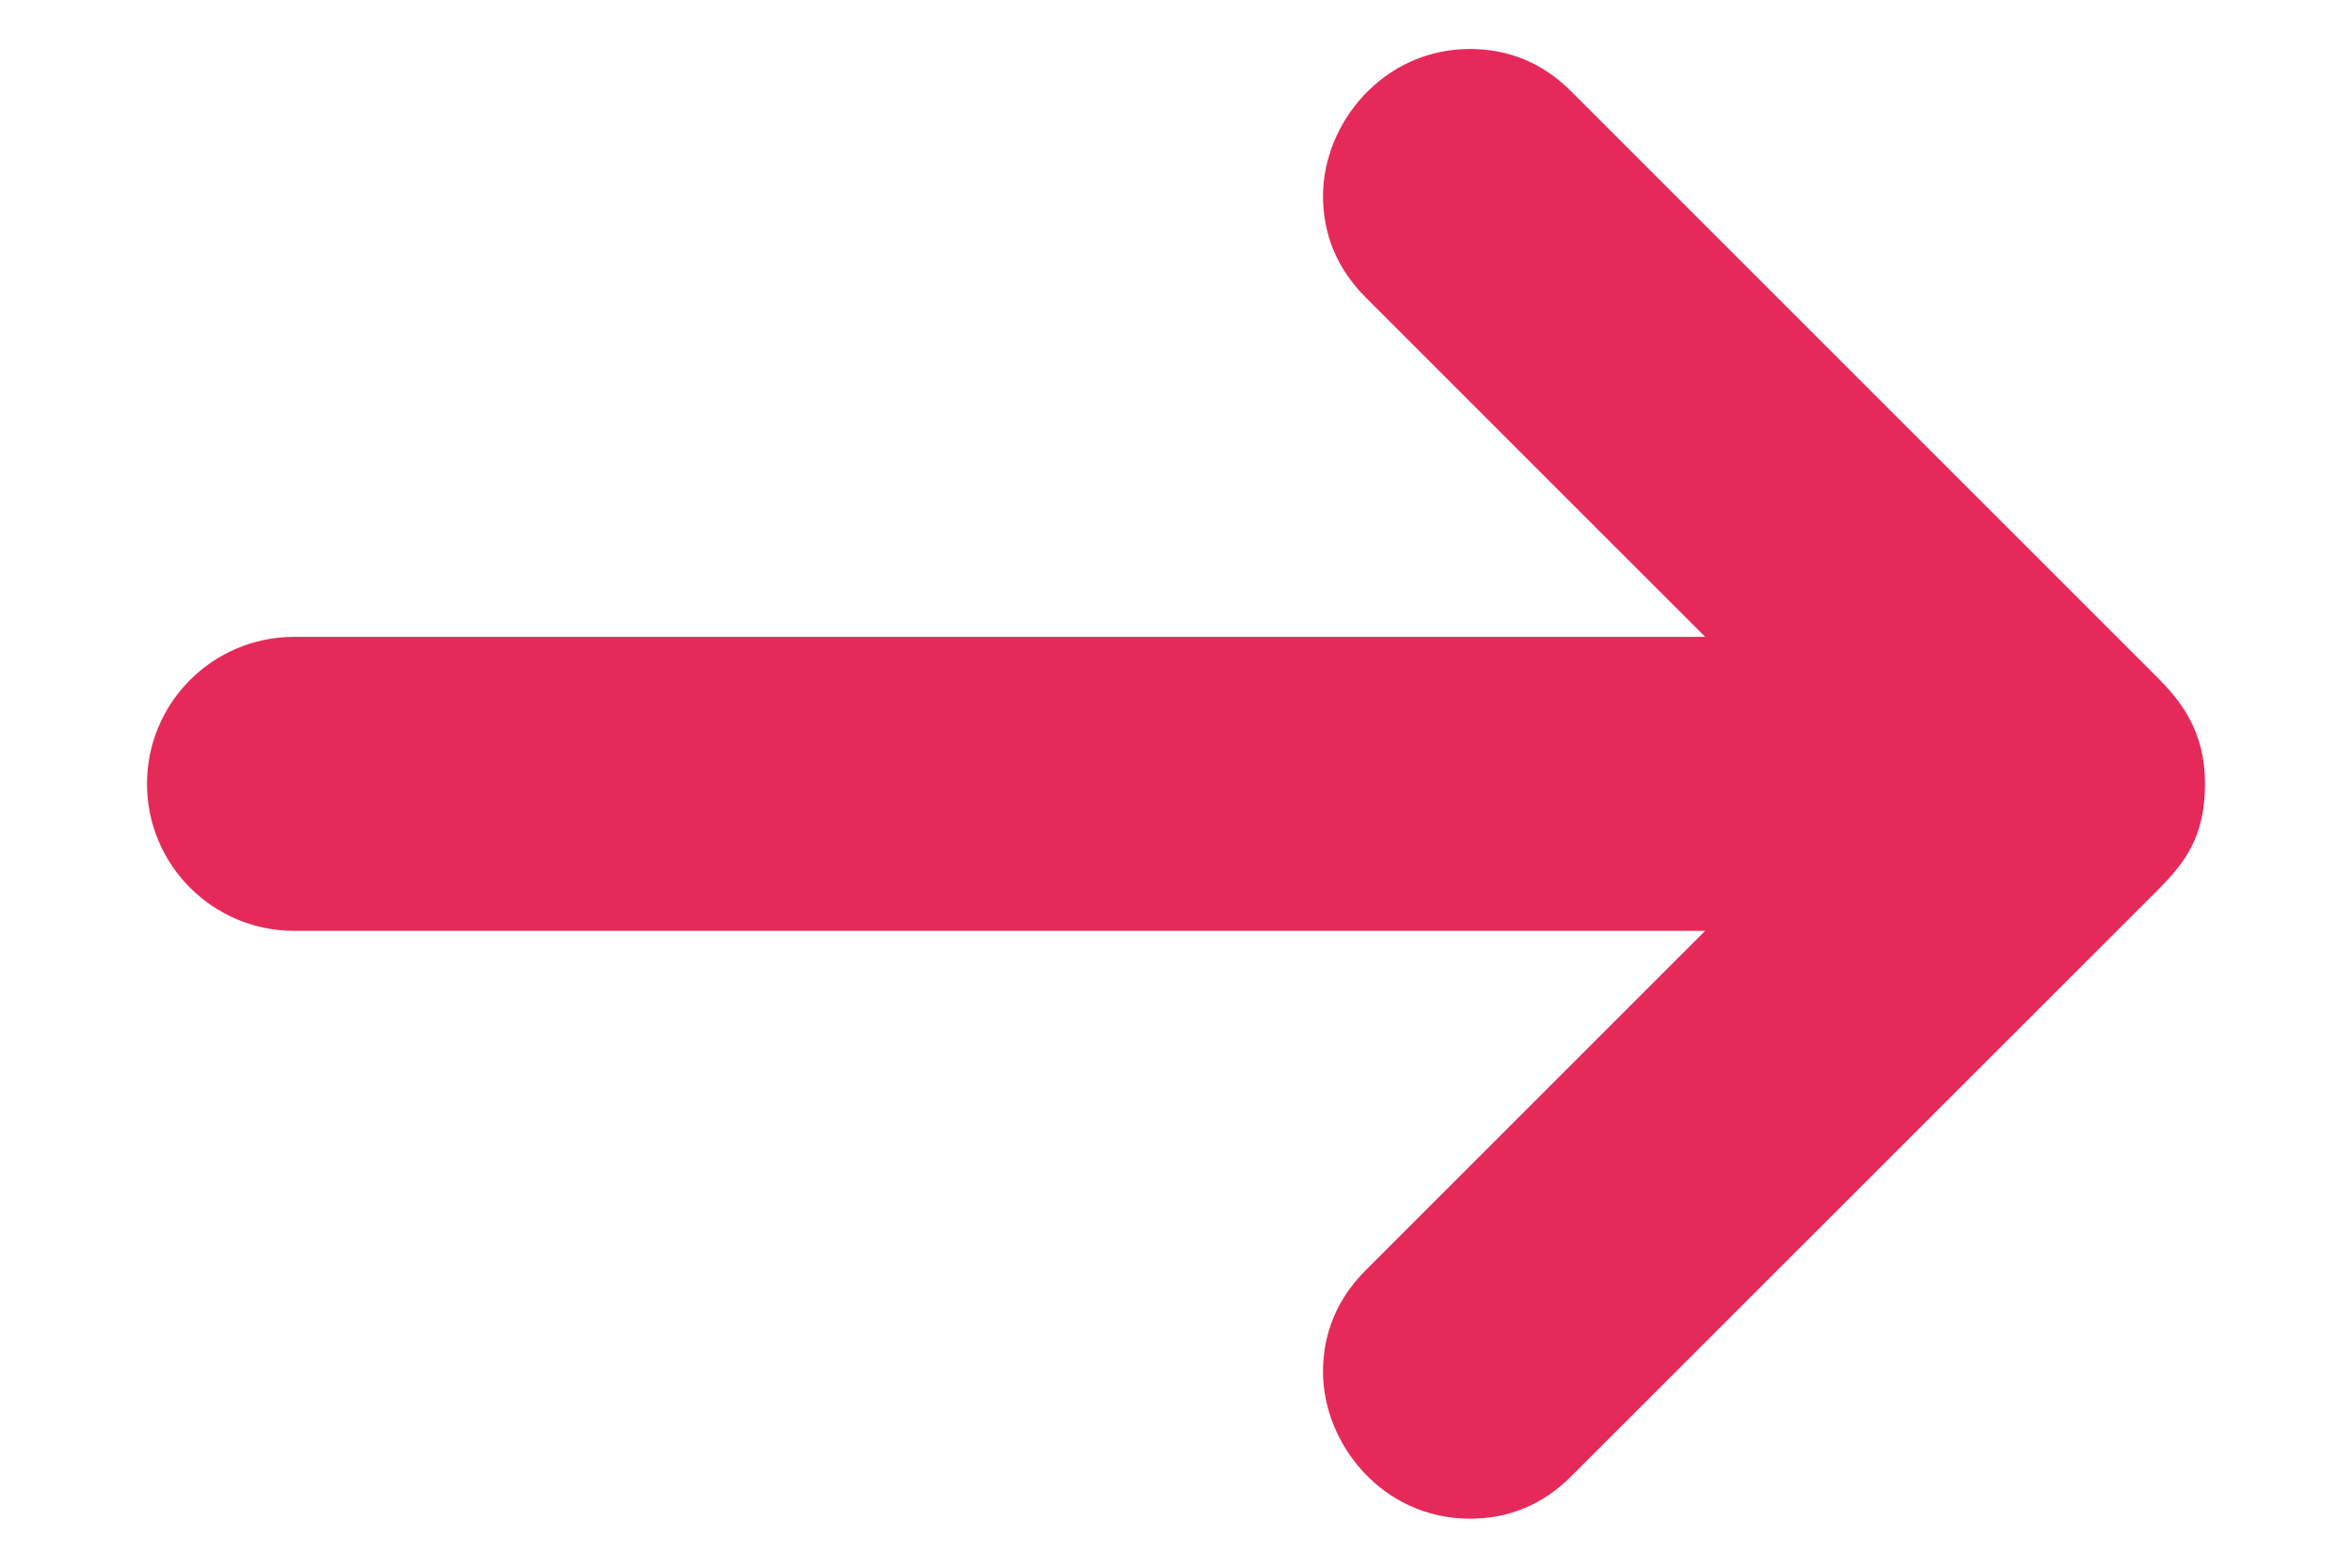 <svg width="12" height="8" viewBox="0 0 12 8" fill="none" xmlns="http://www.w3.org/2000/svg">
<path d="M1.5 3.25H8.7L6.968 1.518C6.82 1.37 6.75 1.194 6.75 1C6.75 0.631 7.055 0.25 7.5 0.25C7.699 0.25 7.873 0.322 8.018 0.468L11.002 3.452C11.125 3.575 11.25 3.727 11.25 4C11.25 4.273 11.145 4.405 11.008 4.543L8.018 7.532C7.873 7.678 7.699 7.75 7.5 7.75C7.054 7.75 6.75 7.369 6.75 7C6.75 6.806 6.82 6.63 6.968 6.482L8.7 4.75H1.5C1.086 4.75 0.75 4.414 0.75 4C0.75 3.586 1.086 3.25 1.5 3.25Z" fill="#E52A5A"/>
</svg>
